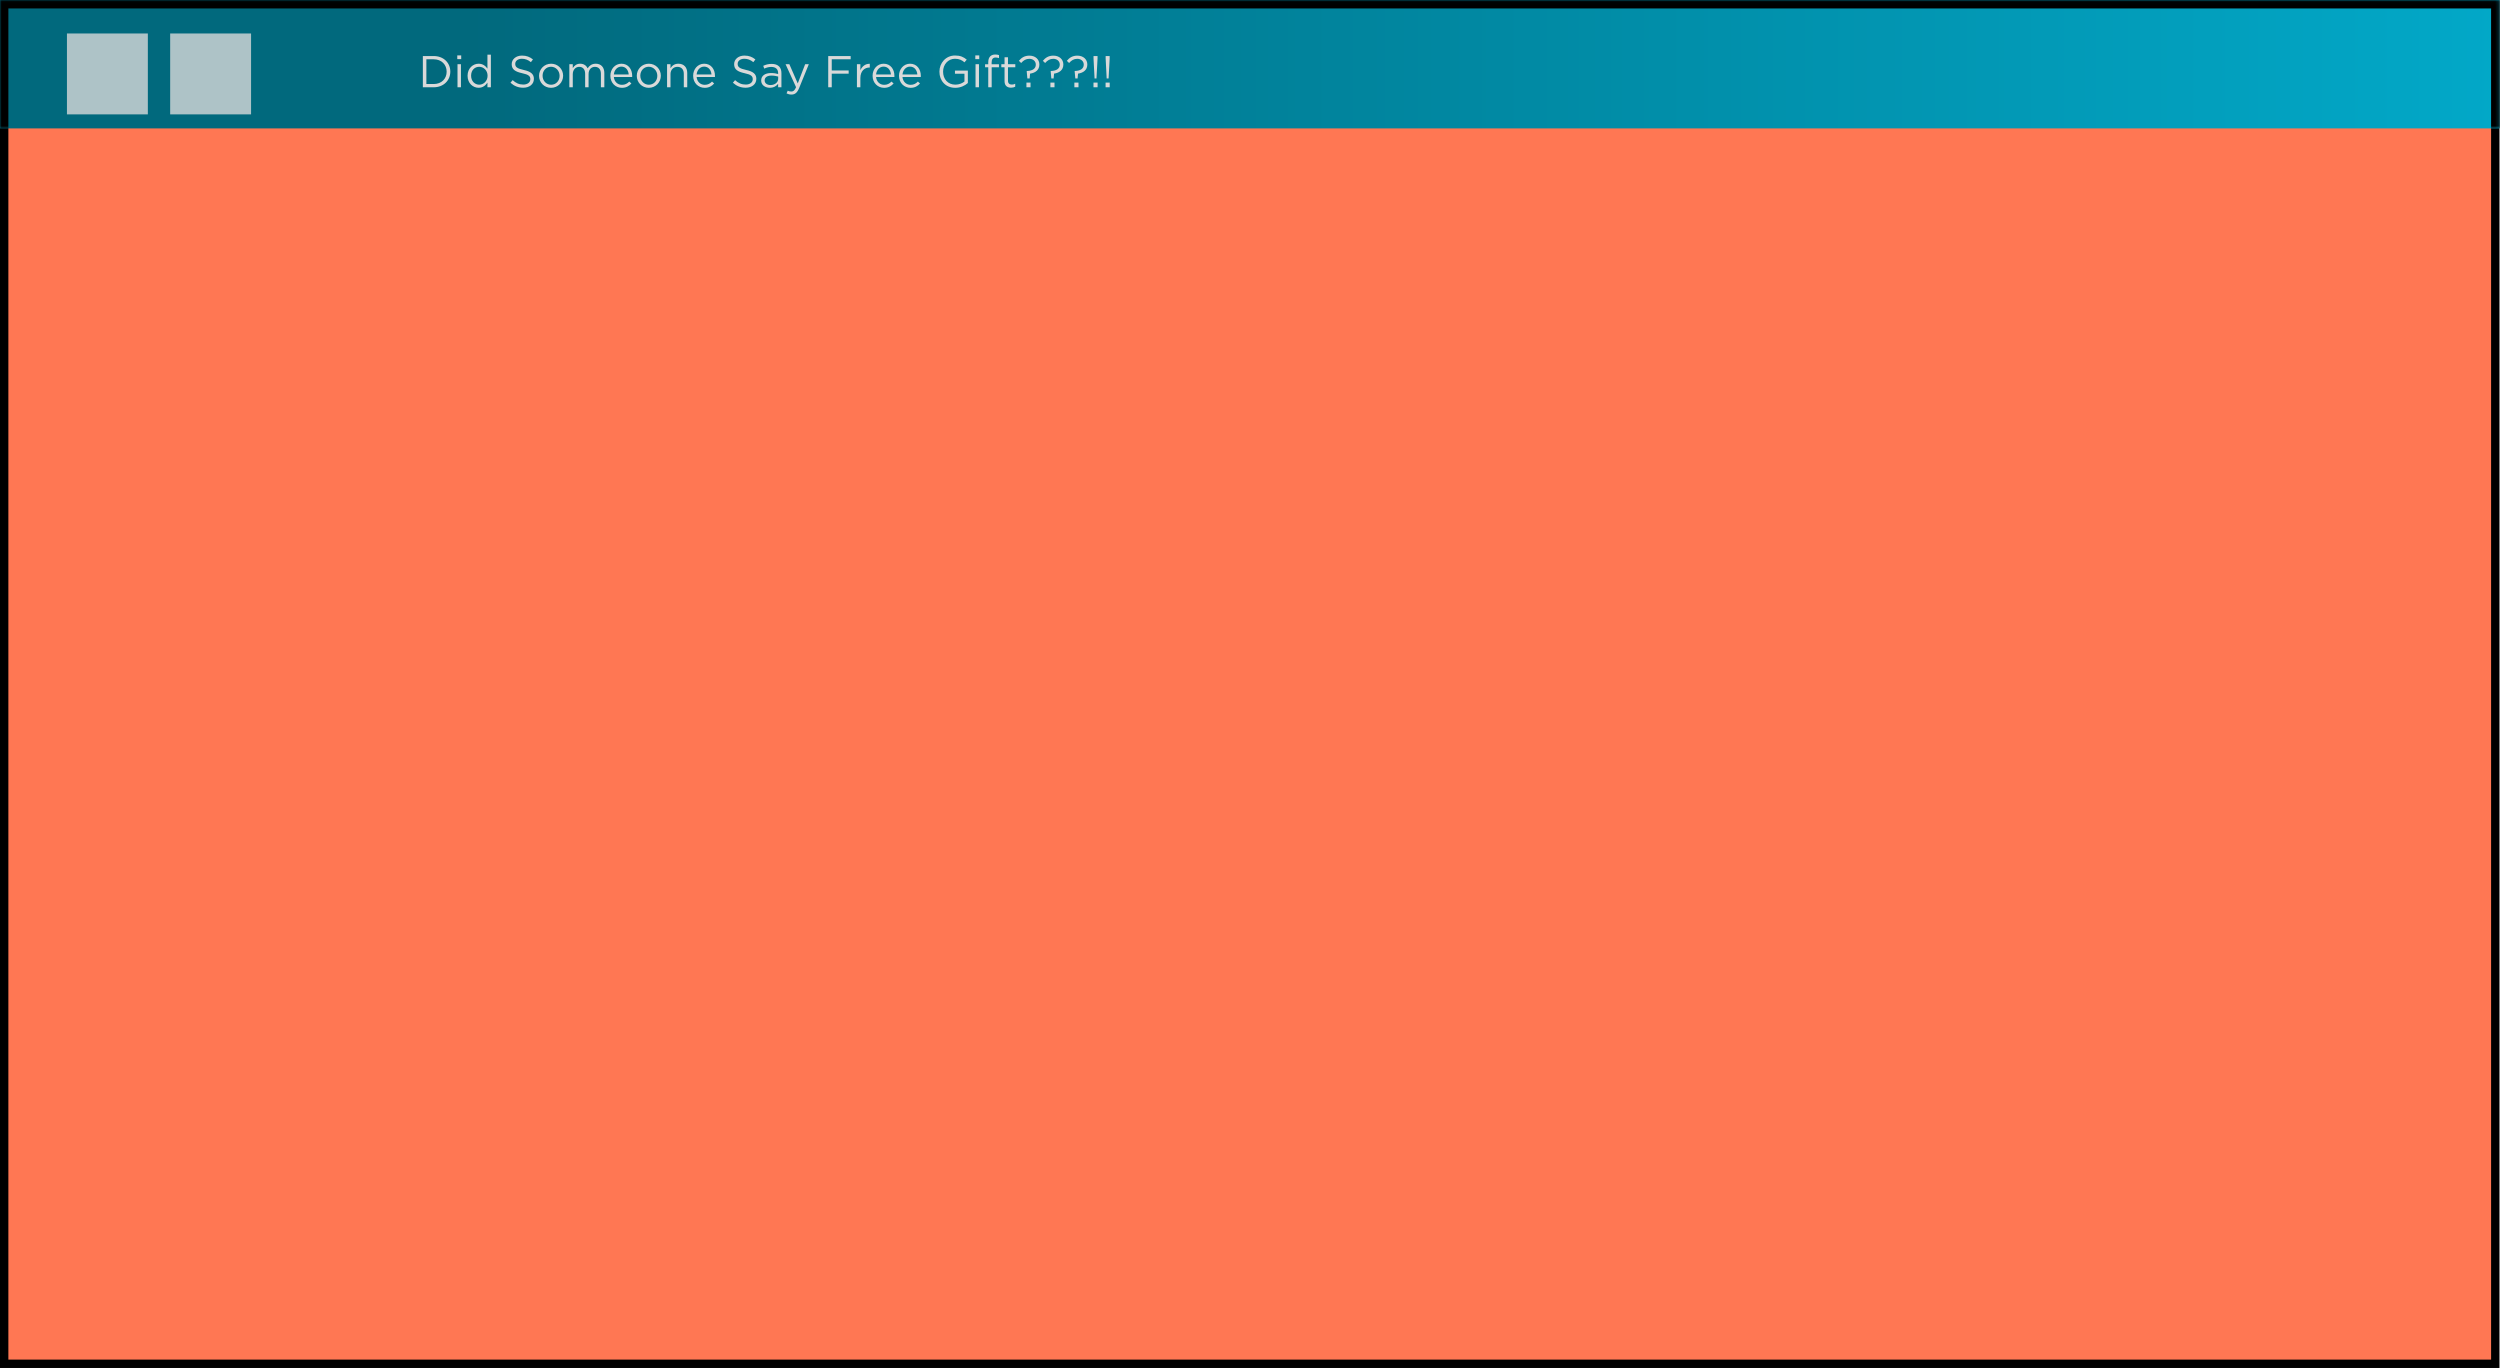 <svg xmlns="http://www.w3.org/2000/svg" fill="none" viewBox="0 0 764 419" height="419" width="764">
<rect fill="#FF7753" height="415.498" width="761.281" y="1.279" x="1.279"></rect>
<rect stroke-width="2.558" stroke="black" height="415.498" width="761.281" y="1.279" x="1.279"></rect>
<mask fill="white" id="path-2-inside-1_4_1328">
<path d="M0 0.024H763.839V39.239H0V0.024Z"></path>
</mask>
<path fill="url(#paint0_linear_4_1328)" d="M0 0.024H763.839V39.239H0V0.024Z"></path>
<path mask="url(#path-2-inside-1_4_1328)" fill="black" d="M0 0.024V-2.534H-2.558V0.024H0ZM763.839 0.024H766.396V-2.534H763.839V0.024ZM0 2.581H763.839V-2.534H0V2.581ZM761.281 0.024V39.239H766.396V0.024H761.281ZM2.558 39.239V0.024H-2.558V39.239H2.558Z"></path>
<g filter="url(#filter0_i_4_1328)">
<rect fill-opacity="0.8" fill="#D9D9D9" height="24.723" width="24.723" y="8.525" x="17.902"></rect>
</g>
<g filter="url(#filter1_i_4_1328)">
<rect fill-opacity="0.8" fill="#D9D9D9" height="24.723" width="24.723" y="8.525" x="49.445"></rect>
</g>
<path fill="#D9D9D9" d="M129.225 26.673V17.125H132.54C135.54 17.125 137.614 19.184 137.614 21.872V21.899C137.614 24.586 135.54 26.673 132.54 26.673H129.225ZM132.54 18.121H130.303V25.677H132.54C134.954 25.677 136.495 24.04 136.495 21.926V21.899C136.495 19.785 134.954 18.121 132.54 18.121ZM139.745 18.08V16.92H140.945V18.08H139.745ZM139.813 26.673V19.621H140.863V26.673H139.813ZM146.26 26.823C144.569 26.823 142.891 25.486 142.891 23.167V23.14C142.891 20.835 144.569 19.471 146.26 19.471C147.57 19.471 148.415 20.18 148.961 20.971V16.716H150.011V26.673H148.961V25.254C148.388 26.1 147.556 26.823 146.26 26.823ZM146.451 25.882C147.761 25.882 149.002 24.777 149.002 23.154V23.127C149.002 21.503 147.761 20.412 146.451 20.412C145.087 20.412 143.969 21.422 143.969 23.127V23.154C143.969 24.818 145.128 25.882 146.451 25.882ZM159.899 26.809C158.385 26.809 157.143 26.305 155.998 25.282L156.666 24.491C157.662 25.391 158.616 25.841 159.939 25.841C161.222 25.841 162.067 25.159 162.067 24.218V24.19C162.067 23.304 161.59 22.799 159.585 22.376C157.389 21.899 156.379 21.19 156.379 19.621V19.594C156.379 18.093 157.703 16.988 159.517 16.988C160.908 16.988 161.904 17.384 162.872 18.162L162.245 18.994C161.358 18.271 160.471 17.957 159.489 17.957C158.248 17.957 157.457 18.639 157.457 19.498V19.526C157.457 20.426 157.948 20.93 160.049 21.381C162.176 21.844 163.159 22.622 163.159 24.081V24.108C163.159 25.745 161.795 26.809 159.899 26.809ZM168.391 26.837C166.277 26.837 164.736 25.172 164.736 23.181V23.154C164.736 21.162 166.291 19.471 168.419 19.471C170.533 19.471 172.088 21.135 172.088 23.127V23.154C172.088 25.145 170.519 26.837 168.391 26.837ZM168.419 25.895C169.946 25.895 171.01 24.668 171.01 23.181V23.154C171.01 21.64 169.878 20.398 168.391 20.398C166.864 20.398 165.814 21.64 165.814 23.127V23.154C165.814 24.668 166.932 25.895 168.419 25.895ZM173.99 26.673V19.621H175.041V20.808C175.504 20.112 176.132 19.471 177.319 19.471C178.464 19.471 179.201 20.085 179.583 20.876C180.088 20.098 180.838 19.471 182.065 19.471C183.688 19.471 184.684 20.562 184.684 22.308V26.673H183.634V22.554C183.634 21.19 182.952 20.426 181.806 20.426C180.742 20.426 179.869 21.217 179.869 22.608V26.673H178.819V22.526C178.819 21.203 178.123 20.426 177.005 20.426C175.886 20.426 175.041 21.353 175.041 22.649V26.673H173.99ZM190.047 26.837C188.11 26.837 186.528 25.35 186.528 23.167V23.14C186.528 21.108 187.96 19.471 189.911 19.471C191.998 19.471 193.198 21.135 193.198 23.195C193.198 23.331 193.198 23.413 193.184 23.536H187.592C187.742 25.063 188.819 25.923 190.074 25.923C191.043 25.923 191.725 25.527 192.298 24.927L192.952 25.514C192.243 26.305 191.384 26.837 190.047 26.837ZM187.592 22.758H192.134C192.025 21.476 191.288 20.358 189.883 20.358C188.656 20.358 187.728 21.381 187.592 22.758ZM198.256 26.837C196.141 26.837 194.6 25.172 194.6 23.181V23.154C194.6 21.162 196.155 19.471 198.283 19.471C200.397 19.471 201.952 21.135 201.952 23.127V23.154C201.952 25.145 200.383 26.837 198.256 26.837ZM198.283 25.895C199.811 25.895 200.874 24.668 200.874 23.181V23.154C200.874 21.64 199.742 20.398 198.256 20.398C196.728 20.398 195.678 21.64 195.678 23.127V23.154C195.678 24.668 196.796 25.895 198.283 25.895ZM203.855 26.673V19.621H204.905V20.849C205.369 20.085 206.105 19.471 207.319 19.471C209.024 19.471 210.02 20.617 210.02 22.294V26.673H208.97V22.554C208.97 21.244 208.26 20.426 207.019 20.426C205.805 20.426 204.905 21.312 204.905 22.635V26.673H203.855ZM215.342 26.837C213.405 26.837 211.823 25.35 211.823 23.167V23.14C211.823 21.108 213.255 19.471 215.206 19.471C217.293 19.471 218.493 21.135 218.493 23.195C218.493 23.331 218.493 23.413 218.479 23.536H212.887C213.037 25.063 214.115 25.923 215.37 25.923C216.338 25.923 217.02 25.527 217.593 24.927L218.248 25.514C217.538 26.305 216.679 26.837 215.342 26.837ZM212.887 22.758H217.429C217.32 21.476 216.584 20.358 215.179 20.358C213.951 20.358 213.023 21.381 212.887 22.758ZM227.872 26.809C226.358 26.809 225.117 26.305 223.971 25.282L224.639 24.491C225.635 25.391 226.59 25.841 227.913 25.841C229.195 25.841 230.041 25.159 230.041 24.218V24.19C230.041 23.304 229.563 22.799 227.558 22.376C225.362 21.899 224.353 21.19 224.353 19.621V19.594C224.353 18.093 225.676 16.988 227.49 16.988C228.881 16.988 229.877 17.384 230.846 18.162L230.218 18.994C229.331 18.271 228.445 17.957 227.463 17.957C226.222 17.957 225.43 18.639 225.43 19.498V19.526C225.43 20.426 225.921 20.93 228.022 21.381C230.15 21.844 231.132 22.622 231.132 24.081V24.108C231.132 25.745 229.768 26.809 227.872 26.809ZM235.246 26.823C233.937 26.823 232.614 26.073 232.614 24.627V24.6C232.614 23.113 233.842 22.322 235.628 22.322C236.529 22.322 237.17 22.445 237.797 22.622V22.376C237.797 21.108 237.02 20.453 235.697 20.453C234.864 20.453 234.21 20.671 233.555 20.971L233.241 20.112C234.019 19.757 234.783 19.526 235.806 19.526C236.801 19.526 237.565 19.785 238.084 20.303C238.561 20.78 238.806 21.462 238.806 22.363V26.673H237.797V25.609C237.306 26.25 236.488 26.823 235.246 26.823ZM235.451 25.991C236.747 25.991 237.811 25.2 237.811 24.081V23.399C237.292 23.249 236.597 23.099 235.737 23.099C234.414 23.099 233.678 23.672 233.678 24.559V24.586C233.678 25.473 234.496 25.991 235.451 25.991ZM243.793 25.5L246.057 19.621H247.176L244.216 26.905C243.616 28.364 242.934 28.896 241.87 28.896C241.283 28.896 240.847 28.773 240.369 28.541L240.724 27.709C241.065 27.887 241.379 27.969 241.829 27.969C242.456 27.969 242.852 27.641 243.275 26.646L240.069 19.621H241.229L243.793 25.5ZM253.104 26.673V17.125H259.965V18.121H254.181V21.531H259.351V22.513H254.181V26.673H253.104ZM261.878 26.673V19.621H262.928V21.462C263.446 20.289 264.469 19.444 265.806 19.498V20.63H265.724C264.183 20.63 262.928 21.735 262.928 23.863V26.673H261.878ZM270.182 26.837C268.245 26.837 266.663 25.35 266.663 23.167V23.14C266.663 21.108 268.095 19.471 270.046 19.471C272.132 19.471 273.333 21.135 273.333 23.195C273.333 23.331 273.333 23.413 273.319 23.536H267.727C267.877 25.063 268.954 25.923 270.209 25.923C271.178 25.923 271.86 25.527 272.433 24.927L273.087 25.514C272.378 26.305 271.519 26.837 270.182 26.837ZM267.727 22.758H272.269C272.16 21.476 271.423 20.358 270.018 20.358C268.791 20.358 267.863 21.381 267.727 22.758ZM278.254 26.837C276.317 26.837 274.735 25.35 274.735 23.167V23.14C274.735 21.108 276.167 19.471 278.118 19.471C280.205 19.471 281.405 21.135 281.405 23.195C281.405 23.331 281.405 23.413 281.391 23.536H275.799C275.949 25.063 277.026 25.923 278.281 25.923C279.25 25.923 279.932 25.527 280.505 24.927L281.159 25.514C280.45 26.305 279.591 26.837 278.254 26.837ZM275.799 22.758H280.341C280.232 21.476 279.495 20.358 278.09 20.358C276.863 20.358 275.935 21.381 275.799 22.758ZM291.943 26.837C288.942 26.837 287.087 24.654 287.087 21.926V21.899C287.087 19.28 289.011 16.961 291.875 16.961C293.484 16.961 294.48 17.425 295.435 18.23L294.739 19.048C294.003 18.407 293.184 17.957 291.834 17.957C289.72 17.957 288.206 19.744 288.206 21.872V21.899C288.206 24.177 289.665 25.868 291.984 25.868C293.075 25.868 294.085 25.445 294.739 24.913V22.54H291.834V21.572H295.776V25.377C294.889 26.168 293.553 26.837 291.943 26.837ZM298.056 18.08V16.92H299.257V18.08H298.056ZM298.124 26.673V19.621H299.175V26.673H298.124ZM302.008 26.673V20.549H301.039V19.635H302.008V19.021C302.008 18.216 302.226 17.602 302.622 17.207C302.976 16.852 303.494 16.661 304.136 16.661C304.627 16.661 304.954 16.716 305.295 16.838V17.752C304.913 17.643 304.627 17.575 304.272 17.575C303.454 17.575 303.044 18.066 303.044 19.075V19.648H305.281V20.549H303.058V26.673H302.008ZM308.98 26.796C307.848 26.796 306.989 26.236 306.989 24.804V20.549H306.007V19.621H306.989V17.493H308.039V19.621H310.276V20.549H308.039V24.668C308.039 25.527 308.517 25.841 309.226 25.841C309.58 25.841 309.881 25.773 310.249 25.595V26.495C309.881 26.686 309.485 26.796 308.98 26.796ZM313.963 23.972L313.758 21.762L313.827 21.694C315.6 21.653 316.541 20.917 316.541 19.771V19.744C316.541 18.762 315.777 17.971 314.549 17.971C313.54 17.971 312.763 18.448 312.067 19.253L311.371 18.584C312.149 17.643 313.117 17.002 314.577 17.002C316.418 17.002 317.632 18.148 317.632 19.703V19.73C317.632 21.435 316.35 22.281 314.795 22.499L314.659 23.972H313.963ZM313.676 26.673V25.241H314.931V26.673H313.676ZM321.289 23.972L321.085 21.762L321.153 21.694C322.926 21.653 323.867 20.917 323.867 19.771V19.744C323.867 18.762 323.103 17.971 321.876 17.971C320.866 17.971 320.089 18.448 319.393 19.253L318.698 18.584C319.475 17.643 320.443 17.002 321.903 17.002C323.744 17.002 324.958 18.148 324.958 19.703V19.73C324.958 21.435 323.676 22.281 322.121 22.499L321.985 23.972H321.289ZM321.003 26.673V25.241H322.258V26.673H321.003ZM328.615 23.972L328.411 21.762L328.479 21.694C330.252 21.653 331.193 20.917 331.193 19.771V19.744C331.193 18.762 330.429 17.971 329.202 17.971C328.192 17.971 327.415 18.448 326.719 19.253L326.024 18.584C326.801 17.643 327.77 17.002 329.229 17.002C331.07 17.002 332.284 18.148 332.284 19.703V19.73C332.284 21.435 331.002 22.281 329.447 22.499L329.311 23.972H328.615ZM328.329 26.673V25.241H329.584V26.673H328.329ZM334.496 23.972L334.182 17.889V17.125H335.409V17.889L335.082 23.972H334.496ZM334.168 26.673V25.241H335.423V26.673H334.168ZM338.199 23.972L337.885 17.889V17.125H339.113V17.889L338.785 23.972H338.199ZM337.871 26.673V25.241H339.126V26.673H337.871Z"></path>
<defs>
<filter color-interpolation-filters="sRGB" filterUnits="userSpaceOnUse" height="25.575" width="25.575" y="8.525" x="17.902" id="filter0_i_4_1328">
<feFlood result="BackgroundImageFix" flood-opacity="0"></feFlood>
<feBlend result="shape" in2="BackgroundImageFix" in="SourceGraphic" mode="normal"></feBlend>
<feColorMatrix result="hardAlpha" values="0 0 0 0 0 0 0 0 0 0 0 0 0 0 0 0 0 0 127 0" type="matrix" in="SourceAlpha"></feColorMatrix>
<feOffset dy="1.705" dx="2.558"></feOffset>
<feGaussianBlur stdDeviation="0.426"></feGaussianBlur>
<feComposite k3="1" k2="-1" operator="arithmetic" in2="hardAlpha"></feComposite>
<feColorMatrix values="0 0 0 0 0 0 0 0 0 0 0 0 0 0 0 0 0 0 0.25 0" type="matrix"></feColorMatrix>
<feBlend result="effect1_innerShadow_4_1328" in2="shape" mode="normal"></feBlend>
</filter>
<filter color-interpolation-filters="sRGB" filterUnits="userSpaceOnUse" height="25.575" width="25.575" y="8.525" x="49.445" id="filter1_i_4_1328">
<feFlood result="BackgroundImageFix" flood-opacity="0"></feFlood>
<feBlend result="shape" in2="BackgroundImageFix" in="SourceGraphic" mode="normal"></feBlend>
<feColorMatrix result="hardAlpha" values="0 0 0 0 0 0 0 0 0 0 0 0 0 0 0 0 0 0 127 0" type="matrix" in="SourceAlpha"></feColorMatrix>
<feOffset dy="1.705" dx="2.558"></feOffset>
<feGaussianBlur stdDeviation="0.426"></feGaussianBlur>
<feComposite k3="1" k2="-1" operator="arithmetic" in2="hardAlpha"></feComposite>
<feColorMatrix values="0 0 0 0 0 0 0 0 0 0 0 0 0 0 0 0 0 0 0.25 0" type="matrix"></feColorMatrix>
<feBlend result="effect1_innerShadow_4_1328" in2="shape" mode="normal"></feBlend>
</filter>
<linearGradient gradientUnits="userSpaceOnUse" y2="19.167" x2="991.135" y1="19.167" x1="141.867" id="paint0_linear_4_1328">
<stop stop-color="#01697D"></stop>
<stop stop-color="#02BFE3" offset="1"></stop>
</linearGradient>
</defs>
</svg>
